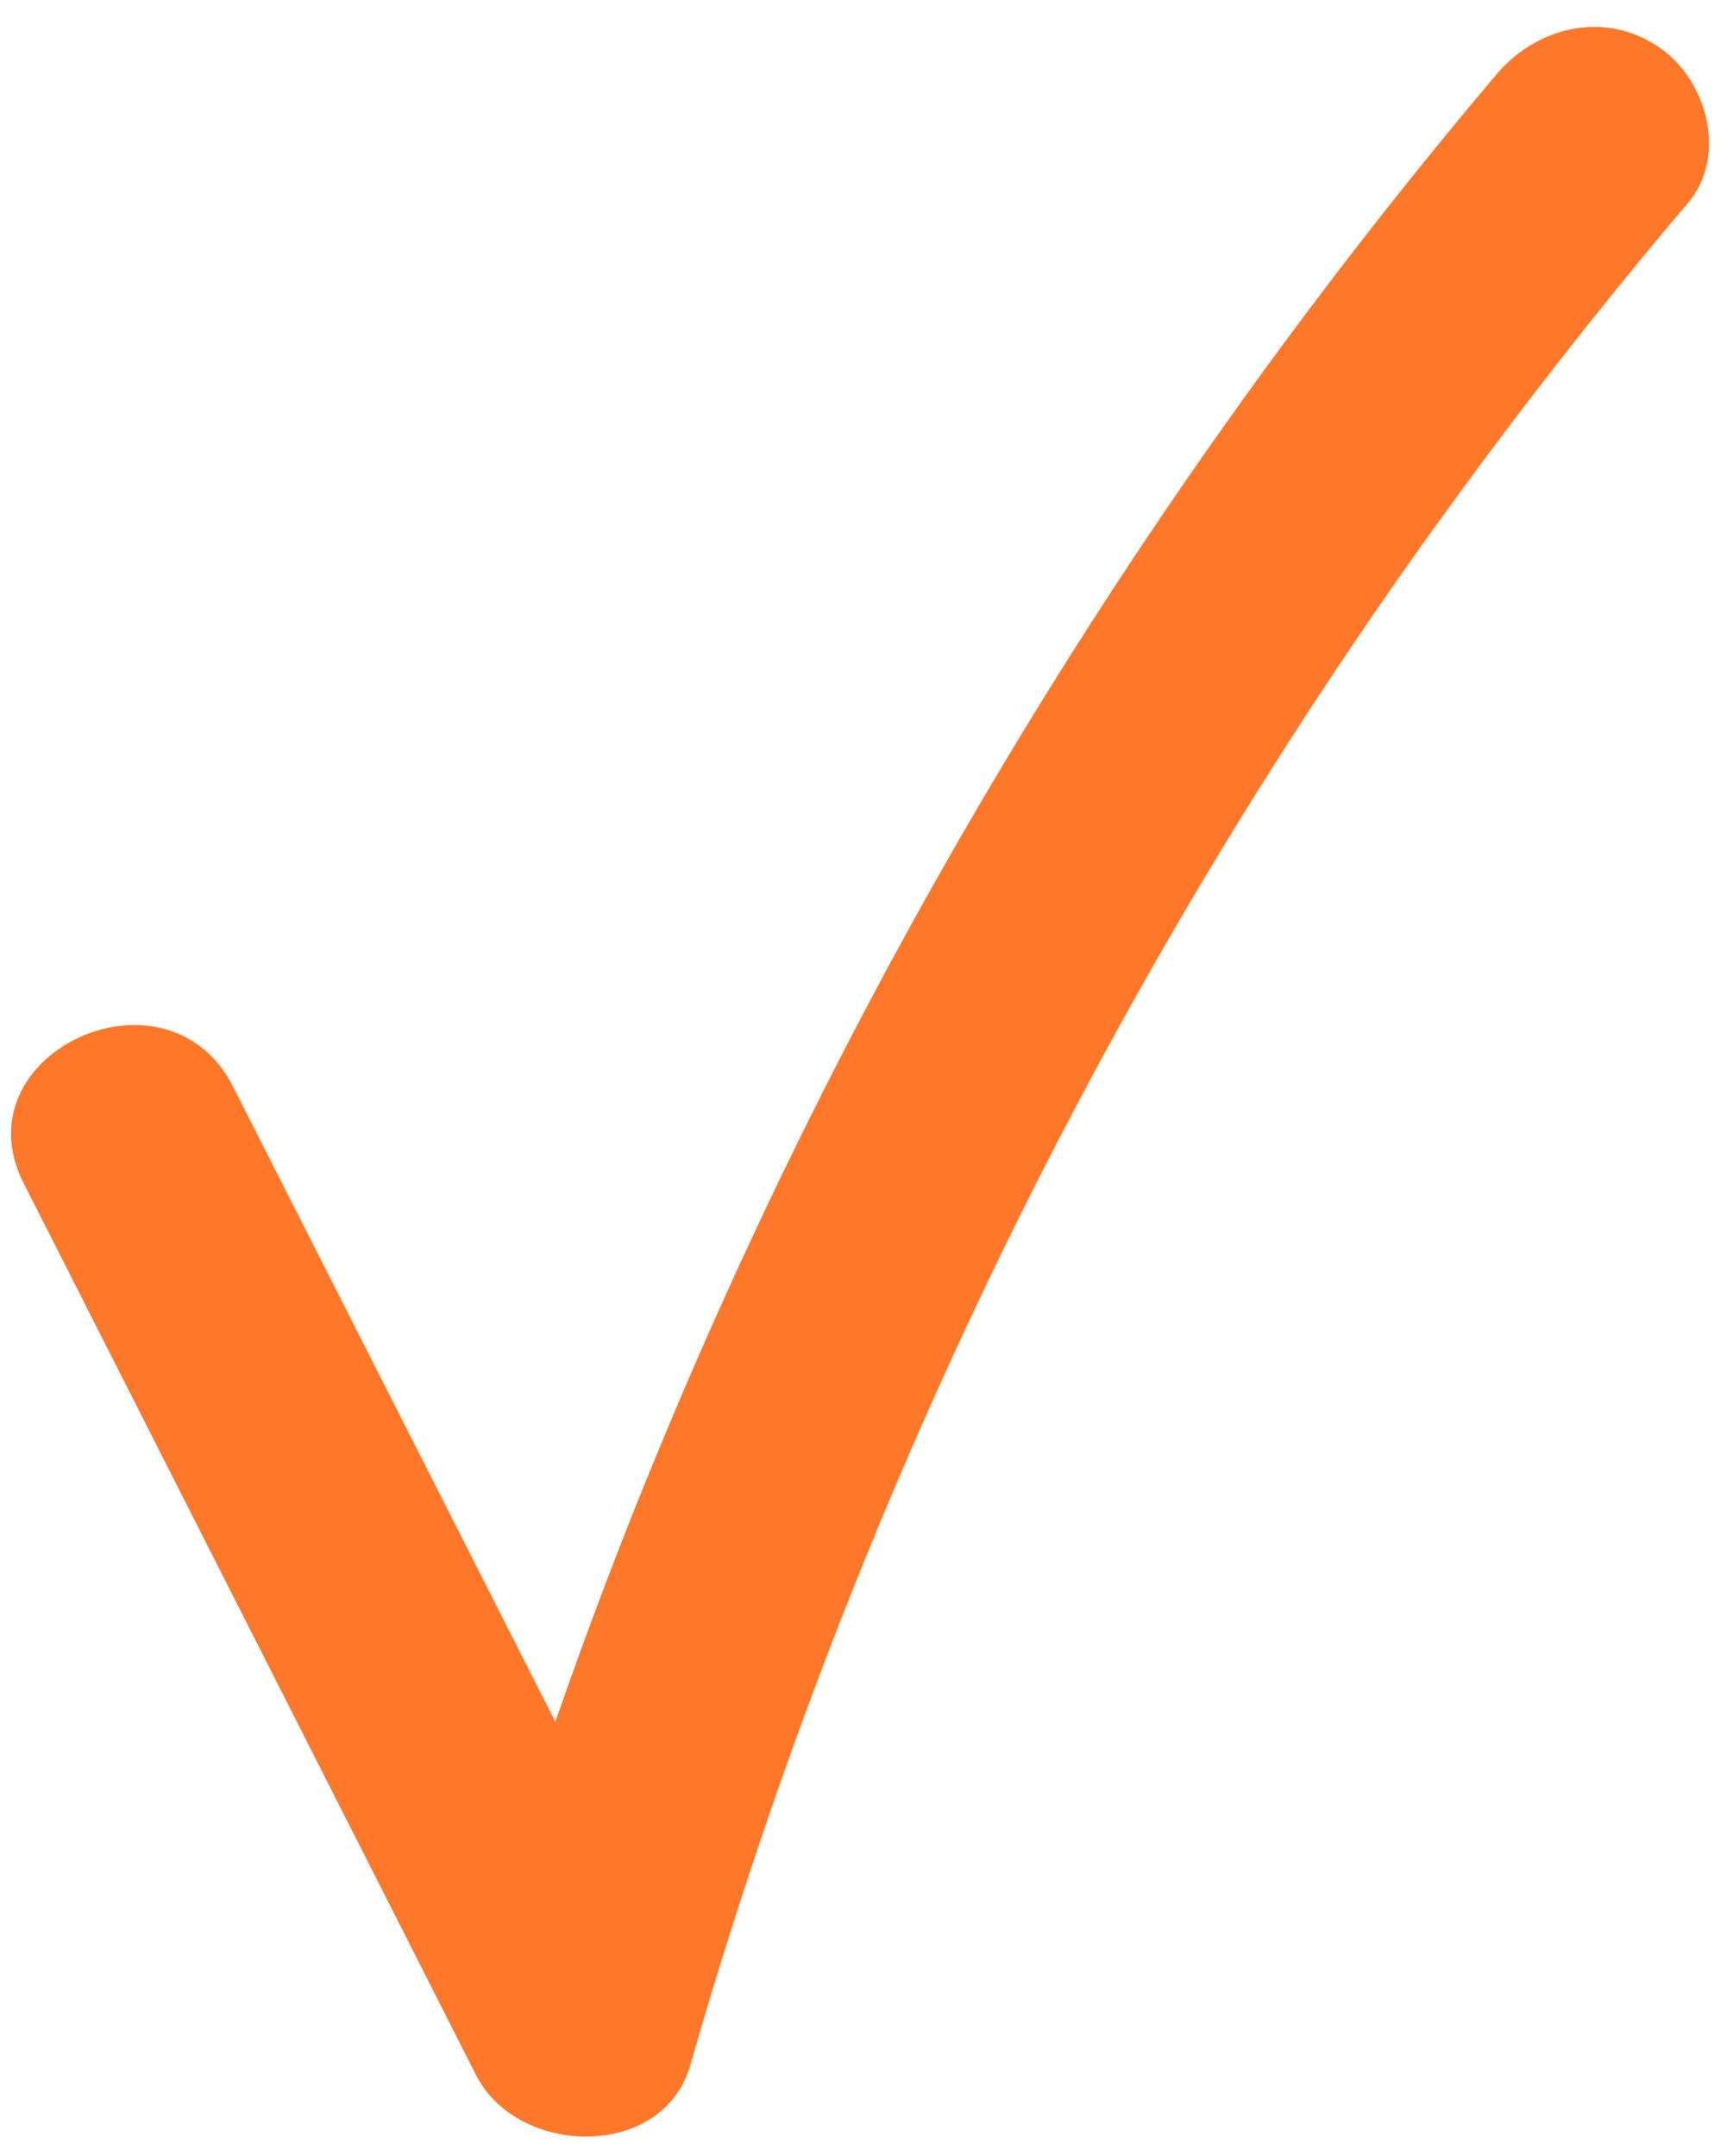 <svg xmlns="http://www.w3.org/2000/svg" width="20.5" height="25.5" viewBox="0 0 41 51"><g><g><path fill="#ff7729" d="M.563 27.998l10.7 21.092c.983 1.936 4.422 2.02 5.069-.237A118.176 118.176 0 0 1 33.007 13.79a122.946 122.946 0 0 1 6.93-8.993c.935-1.107.455-2.913-.703-3.69-1.303-.873-2.893-.456-3.83.654a123.586 123.586 0 0 0-20.587 34.434 119.914 119.914 0 0 0-3.672 10.839l5.07-.238L5.512 25.705C3.956 22.635-1 24.917.563 27.998z"/></g></g></svg>